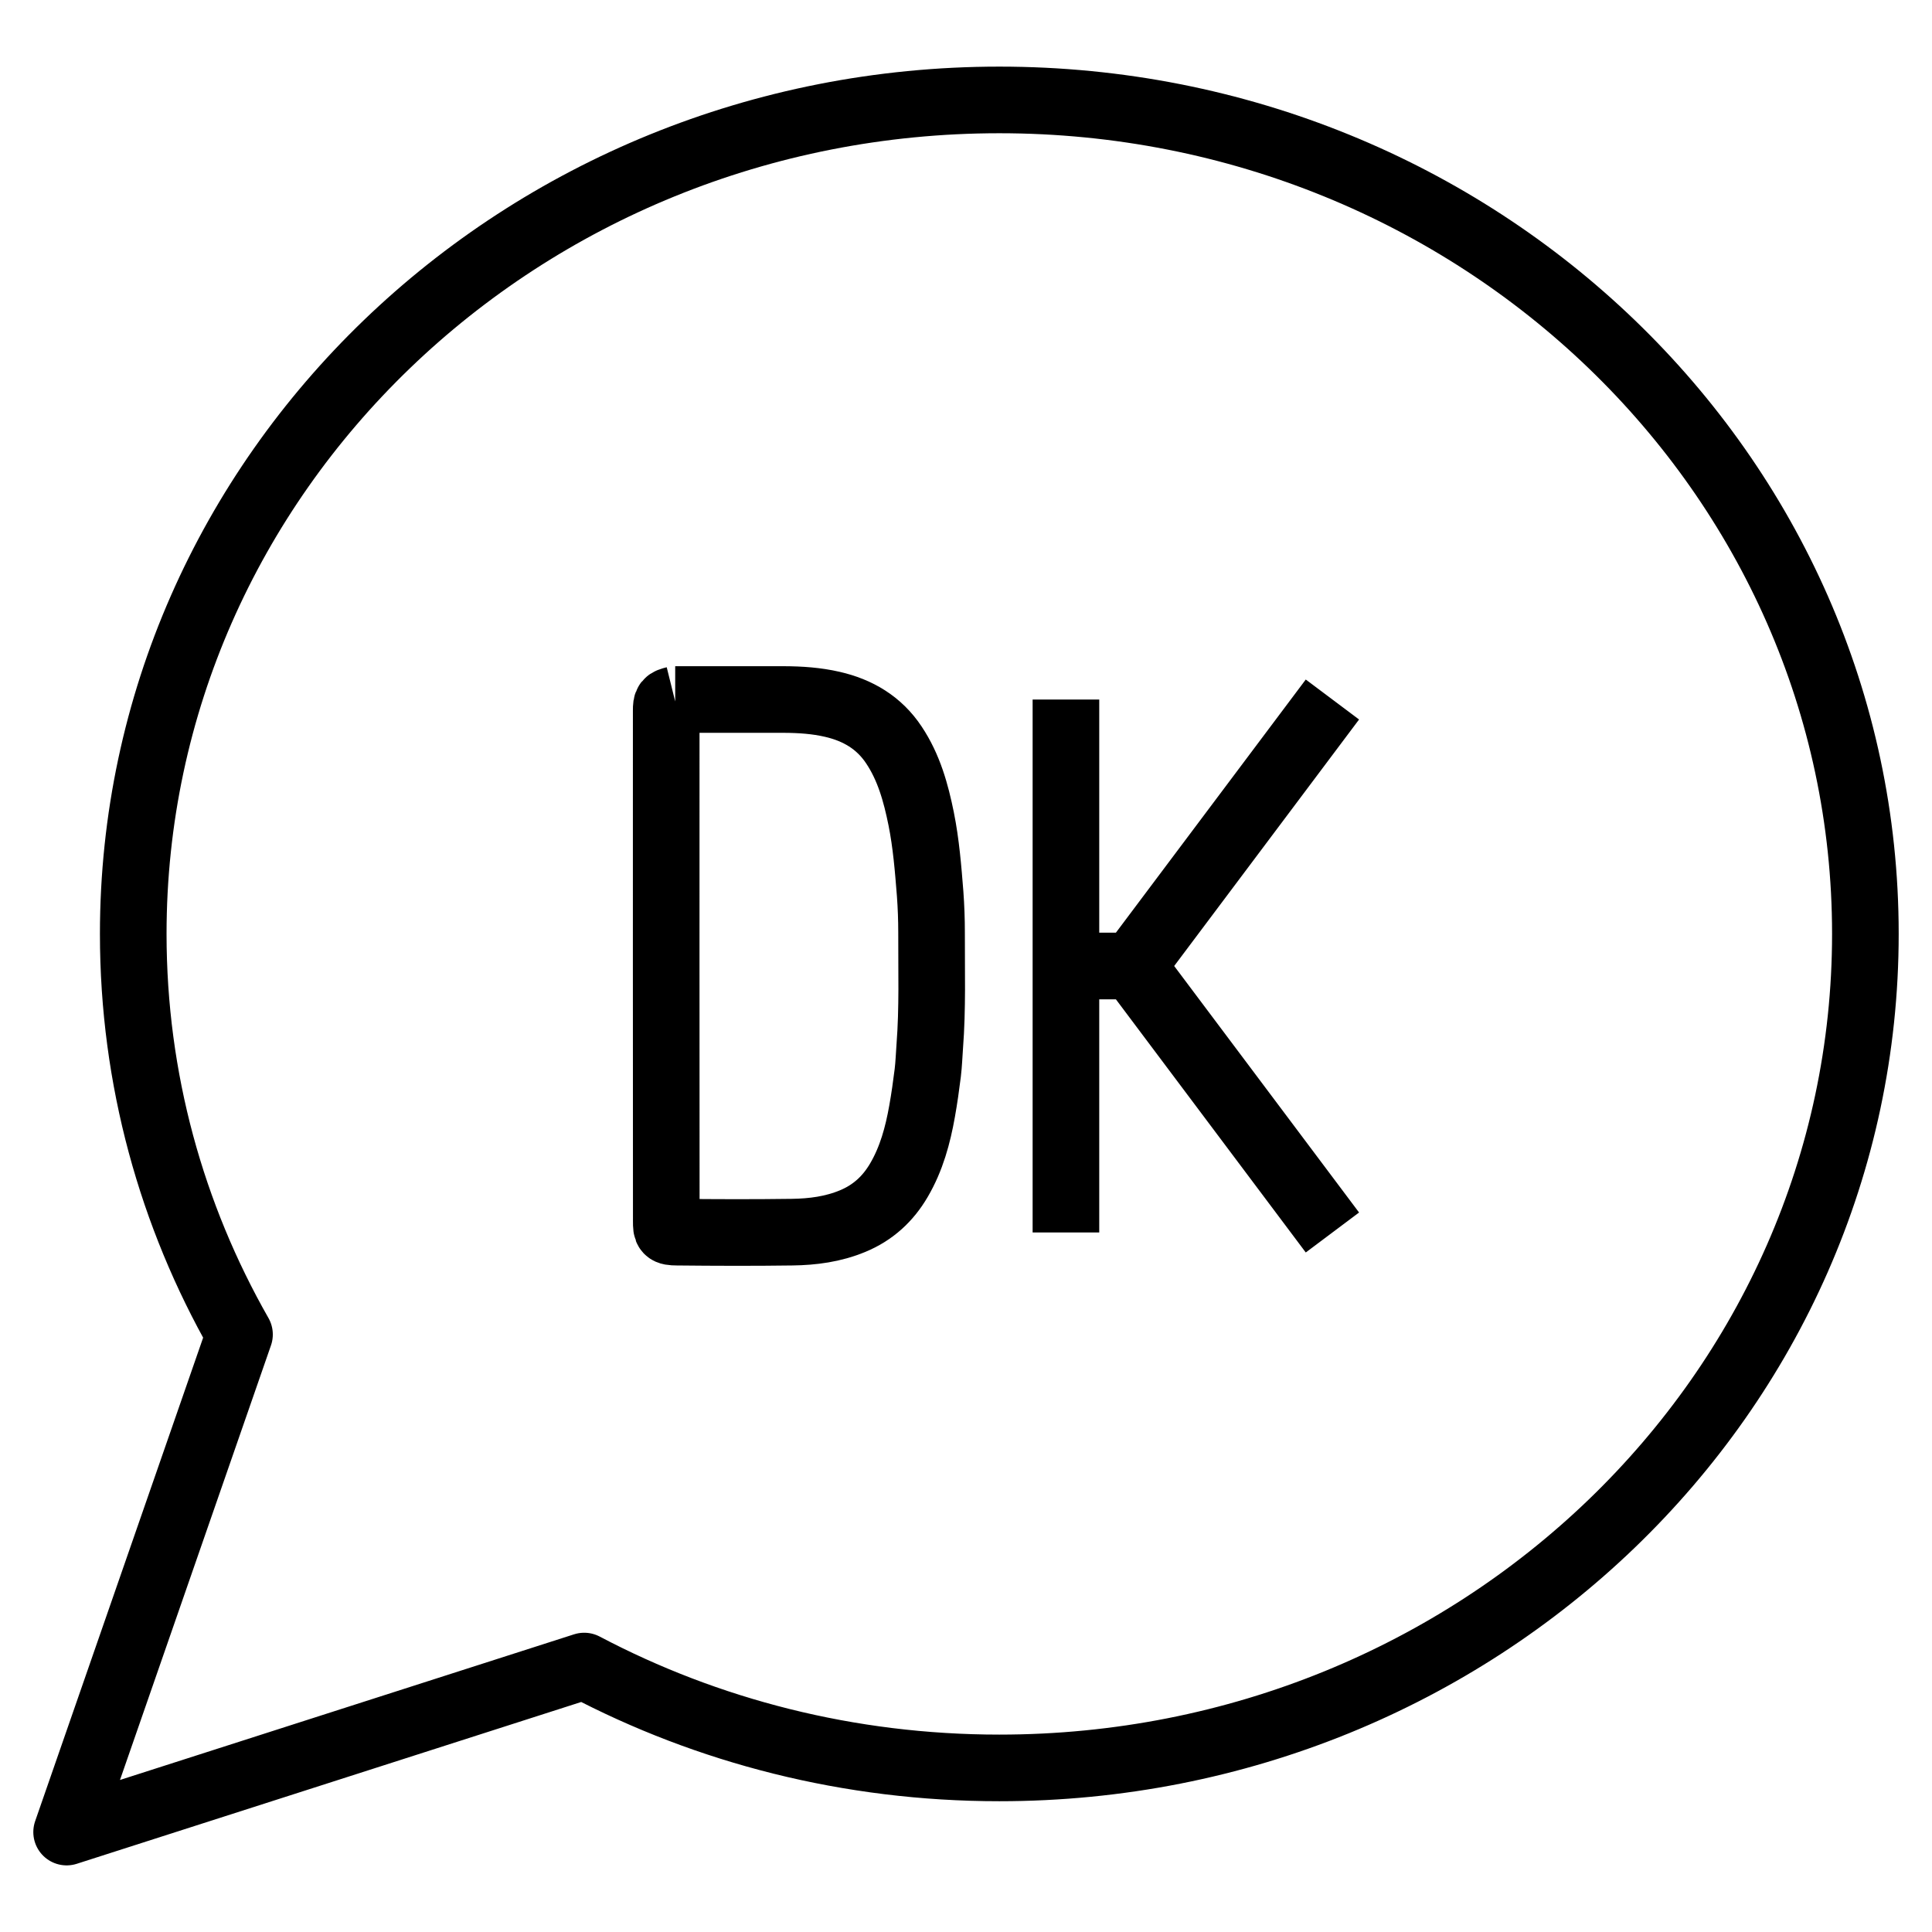 <svg class="ds-icon" width="29" height="29" viewBox="0 0 29 29" fill="none" xmlns="http://www.w3.org/2000/svg">
  <g stroke="black" stroke-linejoin="round" stroke-width="1">
    <path d="M15 26.537C22.18 26.537 28 20.932 28 14.018C28 7.105 22.18 1.5 15 1.5C7.82 1.5 2 7.105 2 14.018C2 16.198 2.578 18.247 3.595 20.031L1 27.5L8.769 25.008C10.619 25.983 12.742 26.537 15 26.537Z"/>
    <path d="M16 18.5V14.5M16 10.5V14.5M16 14.5H17M20 10.5L17 14.5M20 18.5L17 14.5"/>
    <path d="M10.128 10.501C10.011 10.53 10 10.543 10 10.664C10 13.221 9.999 15.777 10.001 18.334C10.001 18.476 10.007 18.494 10.163 18.495C10.739 18.501 11.314 18.503 11.889 18.495C12.2 18.491 12.506 18.451 12.799 18.329C13.104 18.203 13.33 17.994 13.493 17.715C13.681 17.395 13.777 17.041 13.841 16.679C13.875 16.489 13.902 16.296 13.926 16.104C13.942 15.972 13.946 15.839 13.956 15.706C14 15.136 13.981 14.565 13.983 13.995C13.983 13.803 13.976 13.611 13.962 13.419C13.932 13.041 13.902 12.662 13.827 12.29C13.748 11.9 13.643 11.519 13.417 11.181C13.194 10.846 12.876 10.66 12.493 10.572C12.255 10.517 12.012 10.501 11.768 10.5C11.224 10.5 10.68 10.5 10.135 10.5"/>
  </g>
</svg>